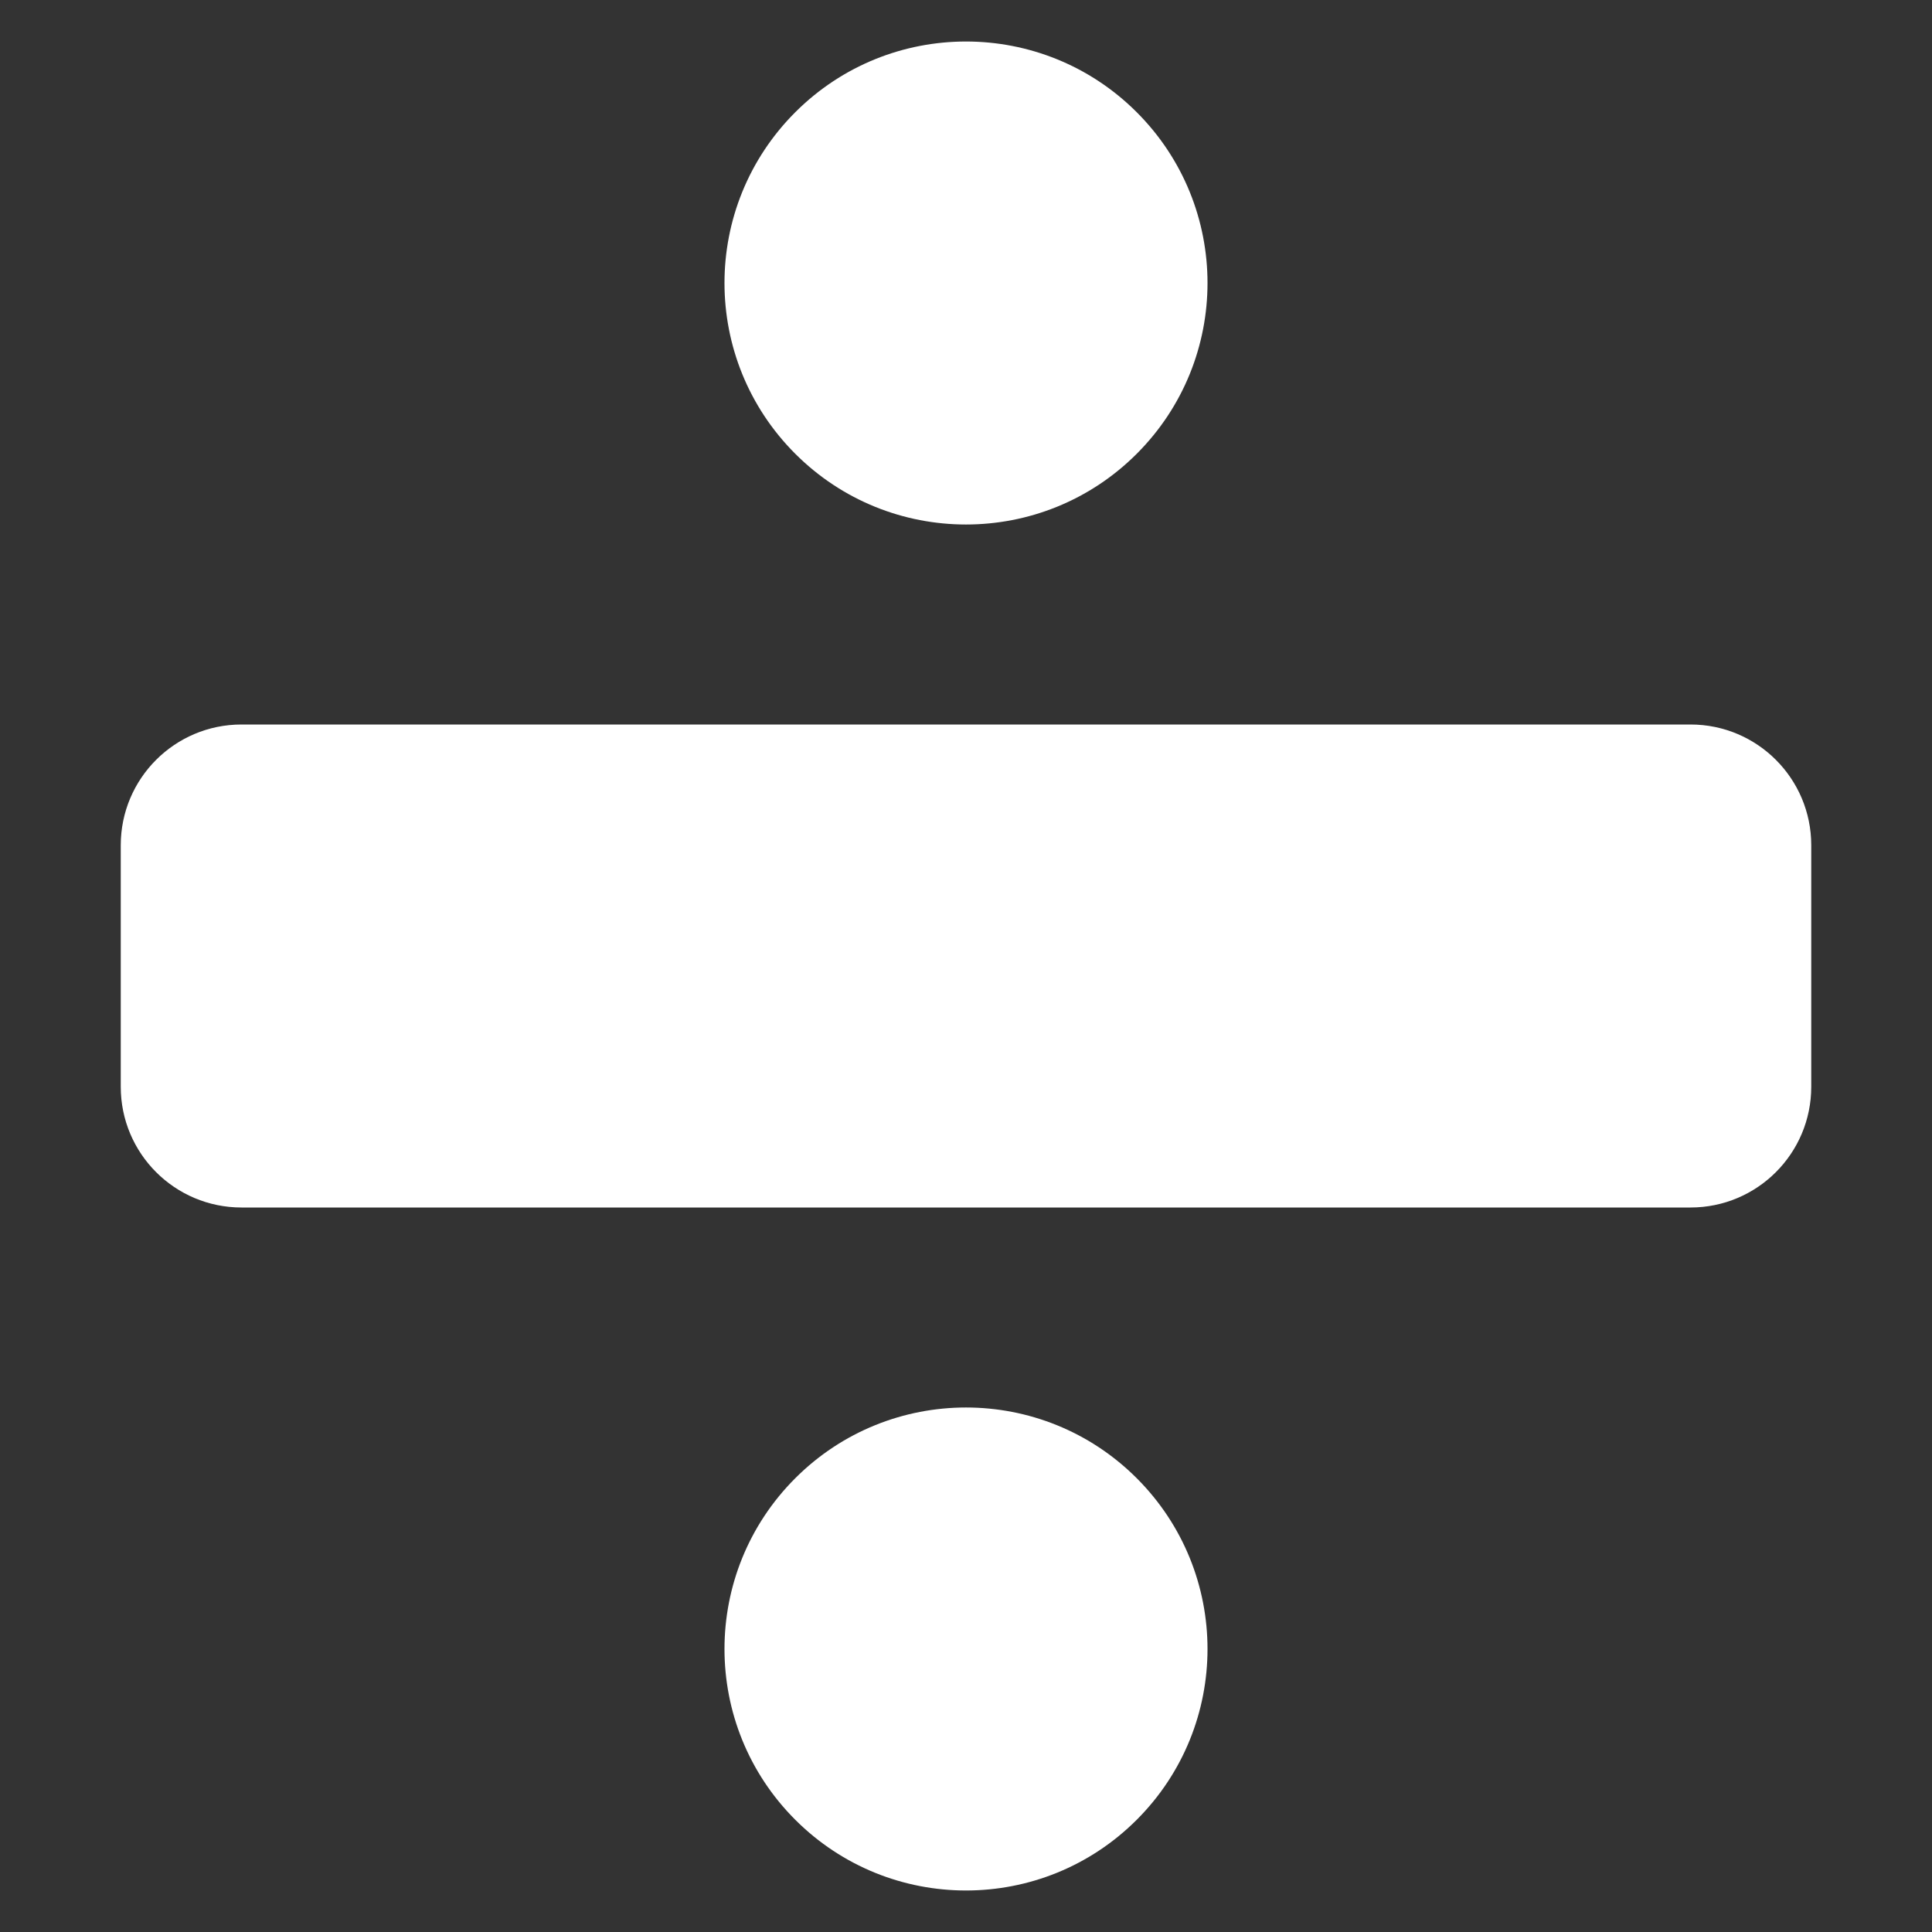 <?xml version="1.0" encoding="UTF-8"?>
<svg xmlns="http://www.w3.org/2000/svg" xmlns:xlink="http://www.w3.org/1999/xlink" width="32" height="32" viewBox="0 0 32 32" version="1.1">
<rect x="0" y="0" width="32" height="32" fill="#333333" stroke="none"/>
<g id="surface1">
<path style=" stroke:none;fill-rule:nonzero;fill:rgb(100%,100%,100%);fill-opacity:1;" d="M 12 12 L 4 12 C 2.895 12 2 12.895 2 14 L 2 18 C 2 19.105 2.895 20 4 20 L 28 20 C 29.105 20 30 19.105 30 18 L 30 14 C 30 12.895 29.105 12 28 12 Z M 12 12 "/>
<path style=" stroke:none;fill-rule:evenodd;fill:rgb(100%,100%,100%);fill-opacity:1;" d="M 18.828 7.516 C 17.266 9.078 14.734 9.078 13.172 7.516 C 11.609 5.953 11.609 3.422 13.172 1.859 C 14.734 0.297 17.266 0.297 18.828 1.859 C 20.391 3.422 20.391 5.953 18.828 7.516 Z M 18.828 7.516 "/>
<path style=" stroke:none;fill-rule:evenodd;fill:rgb(100%,100%,100%);fill-opacity:1;" d="M 18.828 30.141 C 17.266 31.703 14.734 31.703 13.172 30.141 C 11.609 28.578 11.609 26.047 13.172 24.484 C 14.734 22.922 17.266 22.922 18.828 24.484 C 20.391 26.047 20.391 28.578 18.828 30.141 Z M 18.828 30.141 "/>
</g>
</svg>
